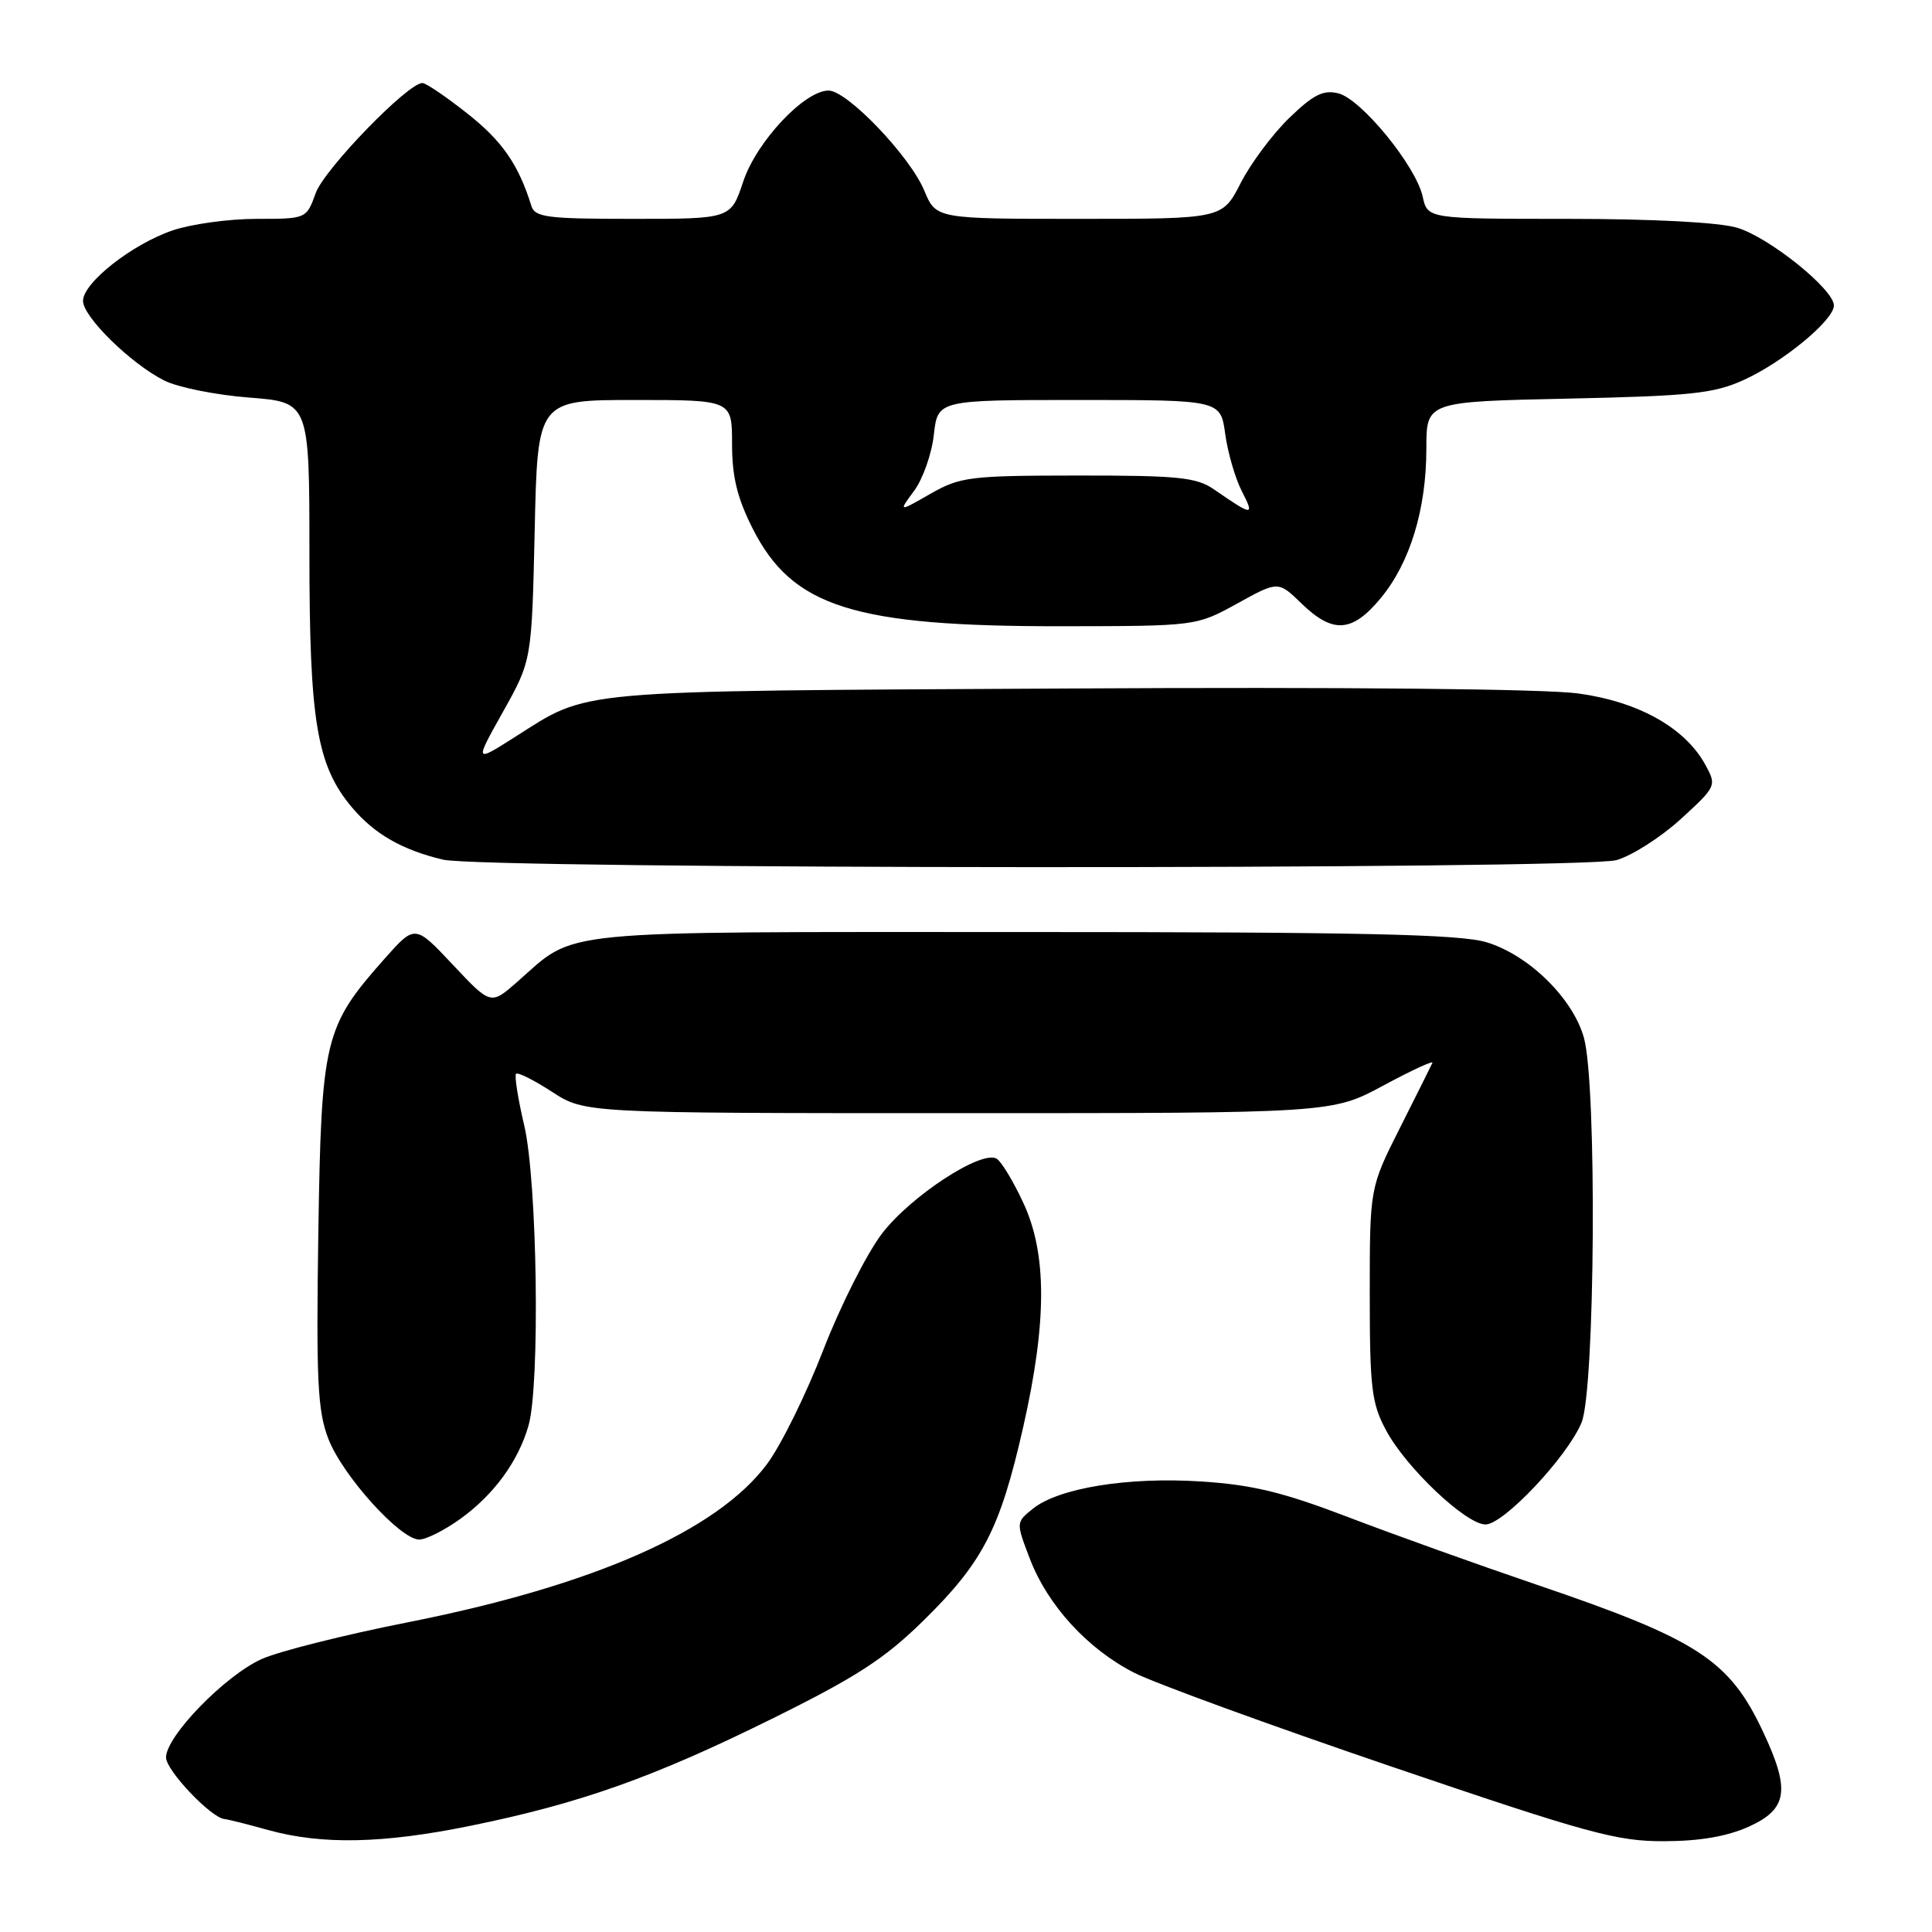 <?xml version="1.0" encoding="UTF-8" standalone="no"?>
<!DOCTYPE svg PUBLIC "-//W3C//DTD SVG 1.1//EN" "http://www.w3.org/Graphics/SVG/1.1/DTD/svg11.dtd" >
<svg xmlns="http://www.w3.org/2000/svg" xmlns:xlink="http://www.w3.org/1999/xlink" version="1.1" viewBox="0 0 256 256">
 <g >
 <path fill="currentColor"
d=" M 62.33 241.93 C 76.85 238.97 86.58 235.52 102.26 227.76 C 113.47 222.22 117.21 219.80 122.37 214.73 C 130.25 206.99 132.51 202.61 135.57 189.14 C 138.74 175.14 138.75 166.15 135.59 159.37 C 134.28 156.55 132.70 153.93 132.07 153.54 C 130.10 152.32 120.66 158.48 116.85 163.48 C 114.85 166.11 111.35 173.04 109.09 178.88 C 106.83 184.72 103.48 191.53 101.63 194.00 C 95.03 202.86 78.58 210.11 54.05 214.96 C 45.71 216.61 37.01 218.79 34.70 219.82 C 29.85 221.98 22.00 230.05 22.00 232.87 C 22.00 234.60 28.03 240.94 29.78 241.04 C 30.18 241.07 32.75 241.71 35.50 242.48 C 42.66 244.46 50.71 244.30 62.33 241.93 Z  M 231.75 242.03 C 236.87 239.70 237.24 237.19 233.63 229.50 C 229.14 219.93 225.01 217.25 203.50 209.94 C 195.80 207.32 184.60 203.31 178.62 201.02 C 169.99 197.72 165.95 196.74 159.12 196.30 C 149.41 195.68 140.25 197.17 136.84 199.93 C 134.62 201.72 134.62 201.73 136.45 206.52 C 138.83 212.74 144.13 218.52 150.33 221.67 C 153.06 223.05 168.39 228.64 184.40 234.09 C 210.43 242.95 214.24 243.99 220.50 243.97 C 225.25 243.96 228.87 243.33 231.75 242.03 Z  M 60.98 201.27 C 65.43 198.07 68.67 193.65 70.03 188.90 C 71.58 183.49 71.20 156.47 69.46 149.11 C 68.63 145.59 68.15 142.52 68.38 142.28 C 68.62 142.05 70.77 143.13 73.16 144.68 C 77.50 147.50 77.50 147.50 127.00 147.50 C 176.50 147.50 176.50 147.50 183.30 143.84 C 187.05 141.82 189.97 140.47 189.80 140.84 C 189.64 141.20 187.70 145.08 185.50 149.45 C 181.50 157.39 181.50 157.39 181.50 171.45 C 181.50 183.95 181.74 185.95 183.67 189.54 C 186.31 194.48 194.26 202.00 196.84 202.00 C 199.23 202.00 207.66 193.06 209.56 188.51 C 211.36 184.21 211.62 143.76 209.88 137.52 C 208.43 132.29 202.57 126.54 196.96 124.85 C 193.45 123.79 180.39 123.50 135.50 123.50 C 72.38 123.50 76.52 123.09 68.53 130.11 C 65.03 133.18 65.03 133.18 60.01 127.84 C 54.99 122.50 54.99 122.50 50.99 127.00 C 42.96 136.05 42.58 137.60 42.18 163.39 C 41.89 182.89 42.08 186.92 43.50 190.63 C 45.35 195.48 53.03 204.00 55.55 204.00 C 56.45 204.00 58.89 202.77 60.98 201.27 Z  M 214.19 113.97 C 216.21 113.40 220.04 110.96 222.69 108.55 C 227.43 104.21 227.48 104.11 225.98 101.36 C 223.31 96.46 217.17 93.00 209.16 91.89 C 204.75 91.28 178.25 91.02 141.22 91.23 C 74.98 91.59 78.26 91.31 68.18 97.69 C 62.87 101.06 62.87 101.06 66.67 94.28 C 70.46 87.50 70.46 87.50 70.85 70.25 C 71.23 53.00 71.23 53.00 84.11 53.00 C 97.00 53.00 97.00 53.00 97.00 58.82 C 97.00 63.19 97.69 66.00 99.75 70.07 C 105.01 80.45 113.13 83.01 140.70 82.98 C 158.50 82.96 158.50 82.96 163.94 79.97 C 169.37 76.97 169.37 76.97 172.48 79.99 C 176.63 84.00 179.18 83.82 182.96 79.25 C 186.84 74.56 189.00 67.47 189.00 59.43 C 189.00 53.22 189.00 53.22 207.75 52.82 C 224.03 52.47 227.10 52.15 231.05 50.35 C 236.26 47.99 243.00 42.42 243.00 40.48 C 243.00 38.34 234.43 31.45 230.19 30.18 C 227.80 29.46 219.04 29.00 207.71 29.00 C 189.16 29.00 189.16 29.00 188.51 26.04 C 187.62 21.99 180.38 13.13 177.34 12.37 C 175.35 11.87 174.04 12.53 170.84 15.62 C 168.63 17.76 165.73 21.64 164.40 24.25 C 161.97 29.00 161.97 29.00 143.00 29.00 C 124.03 29.00 124.03 29.00 122.47 25.25 C 120.57 20.69 112.26 12.00 109.79 12.00 C 106.59 12.00 100.23 18.78 98.48 24.06 C 96.84 29.00 96.84 29.00 83.89 29.00 C 72.43 29.00 70.87 28.80 70.40 27.25 C 68.71 21.82 66.55 18.69 61.95 15.06 C 59.13 12.83 56.44 11.00 55.97 11.00 C 54.04 11.00 42.99 22.40 41.84 25.57 C 40.60 29.00 40.60 29.00 33.98 29.00 C 30.34 29.00 25.34 29.69 22.87 30.53 C 17.50 32.36 11.00 37.47 11.00 39.87 C 11.00 41.98 17.33 48.19 21.76 50.42 C 23.56 51.33 28.62 52.34 33.01 52.68 C 41.00 53.30 41.00 53.30 41.00 73.47 C 41.00 95.64 41.98 101.44 46.64 106.99 C 49.62 110.52 53.30 112.63 58.72 113.91 C 64.17 115.19 209.57 115.25 214.19 113.97 Z  M 121.13 65.03 C 122.28 63.48 123.46 60.14 123.74 57.60 C 124.26 53.00 124.26 53.00 142.99 53.00 C 161.73 53.00 161.73 53.00 162.35 57.52 C 162.69 60.00 163.69 63.43 164.57 65.13 C 166.27 68.43 166.00 68.40 160.85 64.84 C 158.55 63.25 156.12 63.00 142.85 63.01 C 128.46 63.02 127.24 63.18 123.27 65.44 C 119.04 67.86 119.04 67.86 121.13 65.03 Z "/>
</g>
</svg>